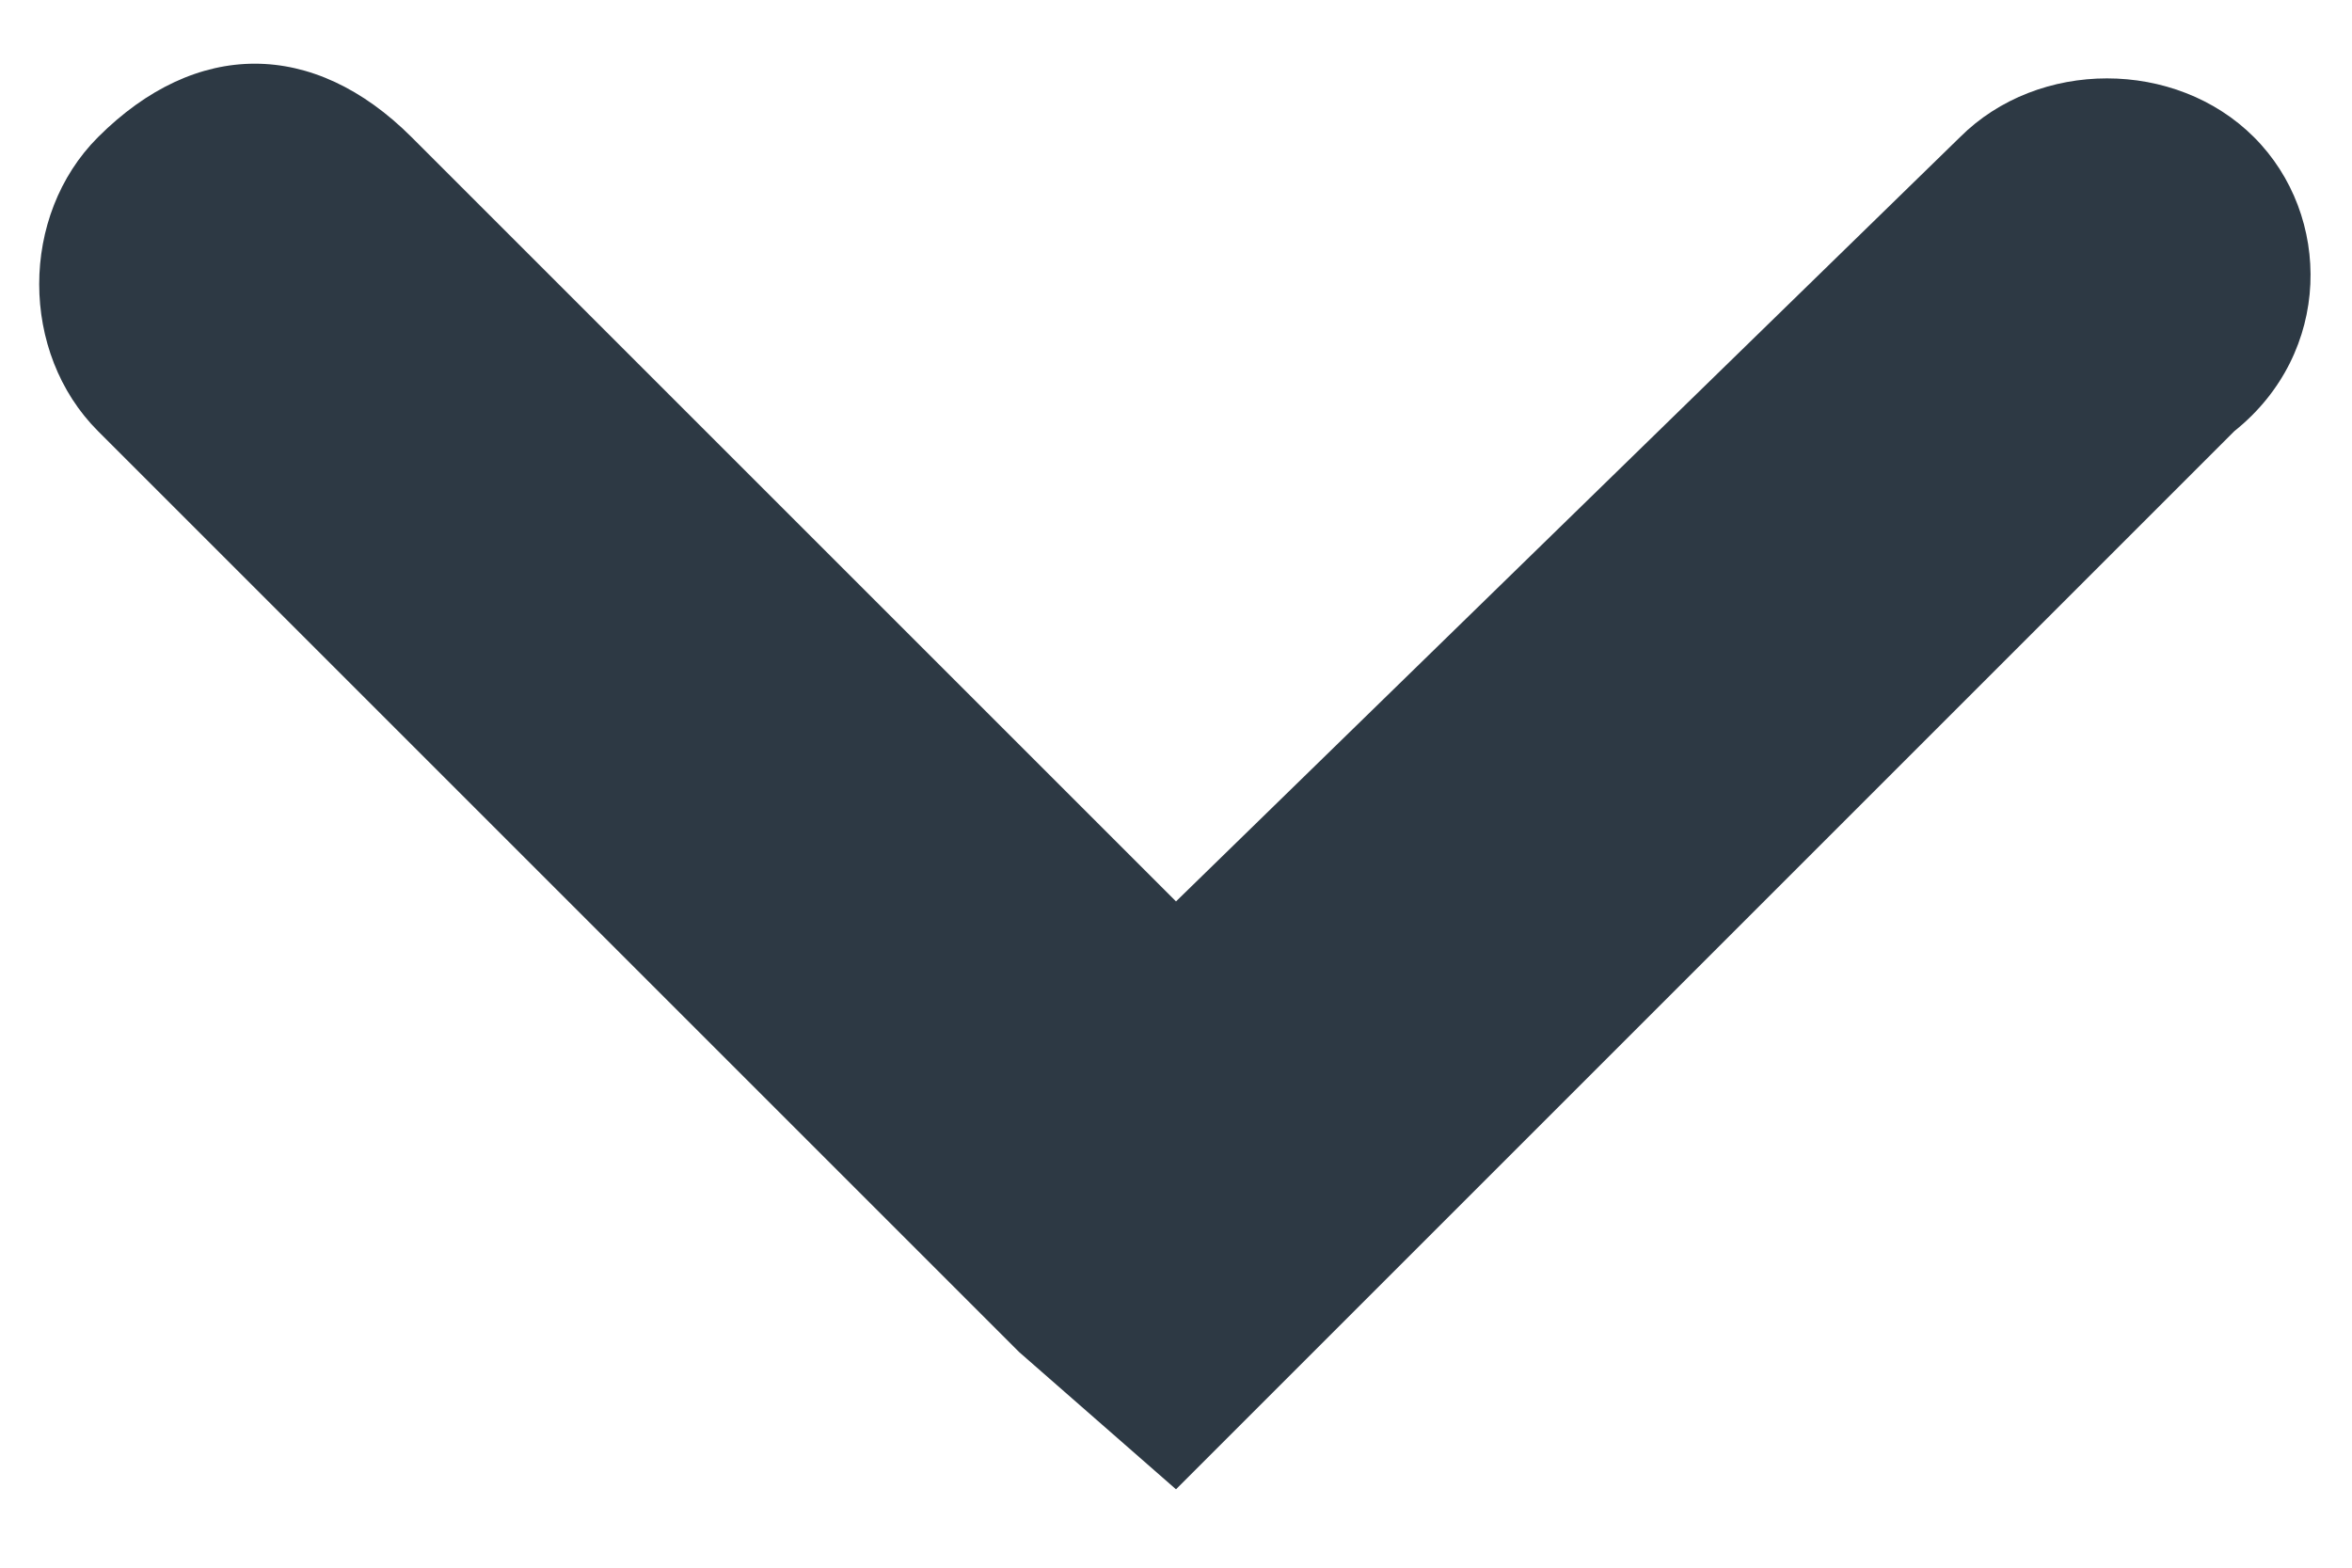 <?xml version="1.0" encoding="utf-8"?>
<!-- Generator: Adobe Illustrator 18.1.0, SVG Export Plug-In . SVG Version: 6.00 Build 0)  -->
<svg version="1.1" id="Layer_1" xmlns="http://www.w3.org/2000/svg" xmlns:xlink="http://www.w3.org/1999/xlink" x="0px" y="0px"
	 width="12px" height="8px" viewBox="0 0 12 8" enable-background="new 0 0 12 8" xml:space="preserve">
<path fill="#2D3944" d="M11.5,0.7c-0.4-0.4-1.1-0.4-1.5,0L6,4.6L2.1,0.7C1.6,0.2,1,0.2,0.5,0.7c-0.4,0.4-0.4,1.1,0,1.5l4.7,4.7
	c0,0,0,0,0,0L6,7.6l0.7-0.7c0,0,0,0,0,0l0.8-0.8l0,0l3.9-3.9C11.9,1.8,11.9,1.1,11.5,0.7z"/>
</svg>
